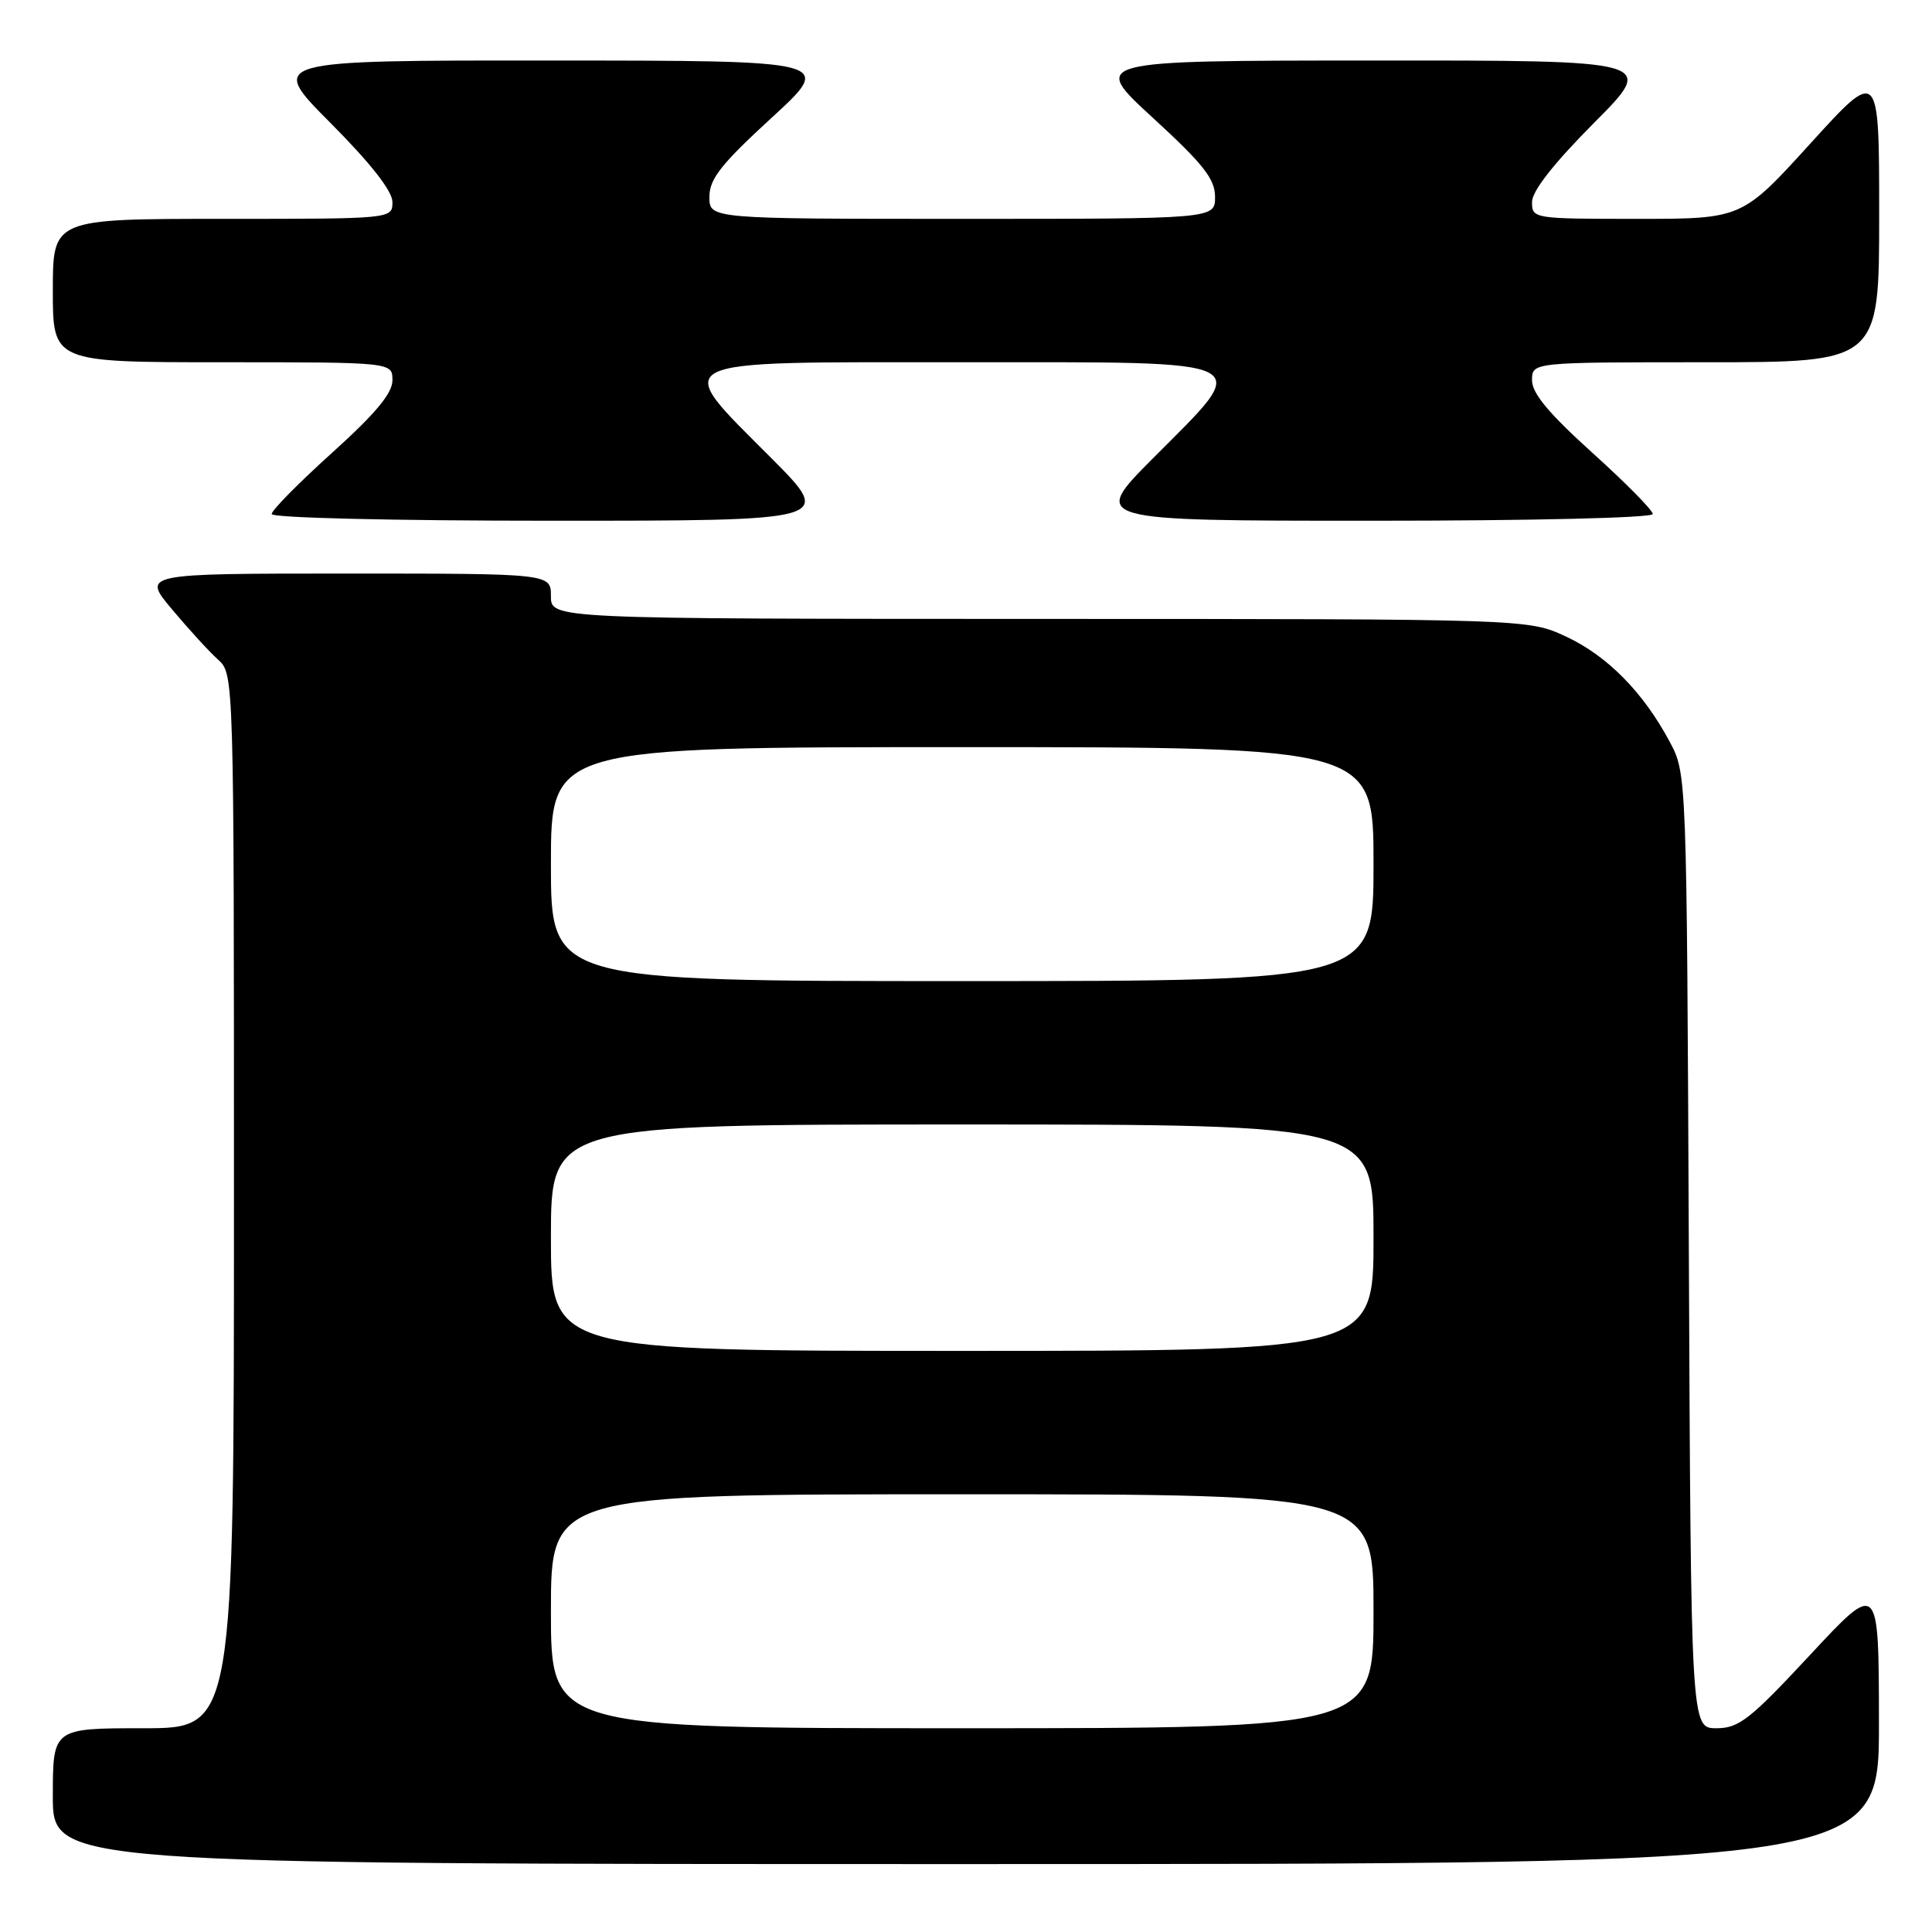 <?xml version="1.0" encoding="UTF-8" standalone="no"?>
<!DOCTYPE svg PUBLIC "-//W3C//DTD SVG 1.1//EN" "http://www.w3.org/Graphics/SVG/1.1/DTD/svg11.dtd" >
<svg xmlns="http://www.w3.org/2000/svg" xmlns:xlink="http://www.w3.org/1999/xlink" version="1.1" viewBox="0 0 256 256">
 <g >
 <path fill="currentColor"
d=" M 248.97 228.25 C 248.95 209.50 248.95 209.50 239.88 219.25 C 231.86 227.87 230.41 229.00 227.43 229.00 C 224.06 229.00 224.06 229.00 223.78 165.75 C 223.50 102.50 223.50 102.50 221.24 98.28 C 217.74 91.73 212.98 86.90 207.51 84.35 C 202.50 82.02 202.50 82.02 137.75 82.01 C 73.00 82.00 73.00 82.00 73.00 79.00 C 73.00 76.00 73.00 76.00 45.91 76.00 C 18.81 76.00 18.81 76.00 22.80 80.75 C 24.99 83.36 27.73 86.36 28.89 87.40 C 31.00 89.31 31.00 89.35 31.00 159.15 C 31.00 229.00 31.00 229.00 19.00 229.00 C 7.00 229.00 7.00 229.00 7.00 238.00 C 7.00 247.00 7.00 247.00 128.00 247.00 C 249.00 247.00 249.00 247.00 248.97 228.25 Z  M 102.23 60.73 C 88.90 47.34 87.59 48.00 127.50 48.00 C 167.41 48.00 166.10 47.34 152.77 60.73 C 144.54 69.00 144.54 69.00 181.77 69.00 C 202.98 69.00 219.00 68.62 219.00 68.11 C 219.00 67.61 215.40 63.97 211.00 60.00 C 205.24 54.80 203.00 52.12 203.00 50.39 C 203.00 48.00 203.00 48.00 226.00 48.00 C 249.00 48.00 249.00 48.00 249.00 28.50 C 249.00 8.99 249.00 8.99 239.90 19.00 C 230.81 29.00 230.81 29.00 216.90 29.00 C 203.19 29.00 203.00 28.97 203.00 26.77 C 203.00 25.32 205.86 21.67 211.23 16.27 C 219.46 8.00 219.46 8.00 181.98 8.02 C 144.50 8.03 144.50 8.03 152.75 15.60 C 159.46 21.76 161.00 23.71 161.00 26.09 C 161.00 29.00 161.00 29.00 127.50 29.00 C 94.00 29.00 94.00 29.00 94.00 26.09 C 94.00 23.71 95.54 21.76 102.25 15.60 C 110.50 8.03 110.50 8.03 73.02 8.02 C 35.54 8.00 35.54 8.00 43.77 16.27 C 49.14 21.67 52.00 25.32 52.00 26.77 C 52.00 29.00 52.00 29.00 29.50 29.00 C 7.00 29.00 7.00 29.00 7.00 38.50 C 7.00 48.00 7.00 48.00 29.50 48.00 C 52.00 48.00 52.00 48.00 52.00 50.39 C 52.00 52.12 49.76 54.80 44.00 60.00 C 39.60 63.97 36.00 67.61 36.00 68.11 C 36.00 68.62 52.02 69.00 73.23 69.00 C 110.46 69.00 110.46 69.00 102.23 60.73 Z  M 73.00 213.50 C 73.00 198.00 73.00 198.00 127.50 198.00 C 182.00 198.00 182.00 198.00 182.00 213.50 C 182.00 229.00 182.00 229.00 127.50 229.00 C 73.00 229.00 73.00 229.00 73.00 213.50 Z  M 73.00 164.00 C 73.00 149.00 73.00 149.00 127.50 149.00 C 182.00 149.00 182.00 149.00 182.00 164.00 C 182.00 179.00 182.00 179.00 127.50 179.00 C 73.00 179.00 73.00 179.00 73.00 164.00 Z  M 73.00 114.50 C 73.00 99.00 73.00 99.00 127.50 99.00 C 182.00 99.00 182.00 99.00 182.00 114.50 C 182.00 130.00 182.00 130.00 127.50 130.00 C 73.00 130.00 73.00 130.00 73.00 114.50 Z "/>
</g>
</svg>